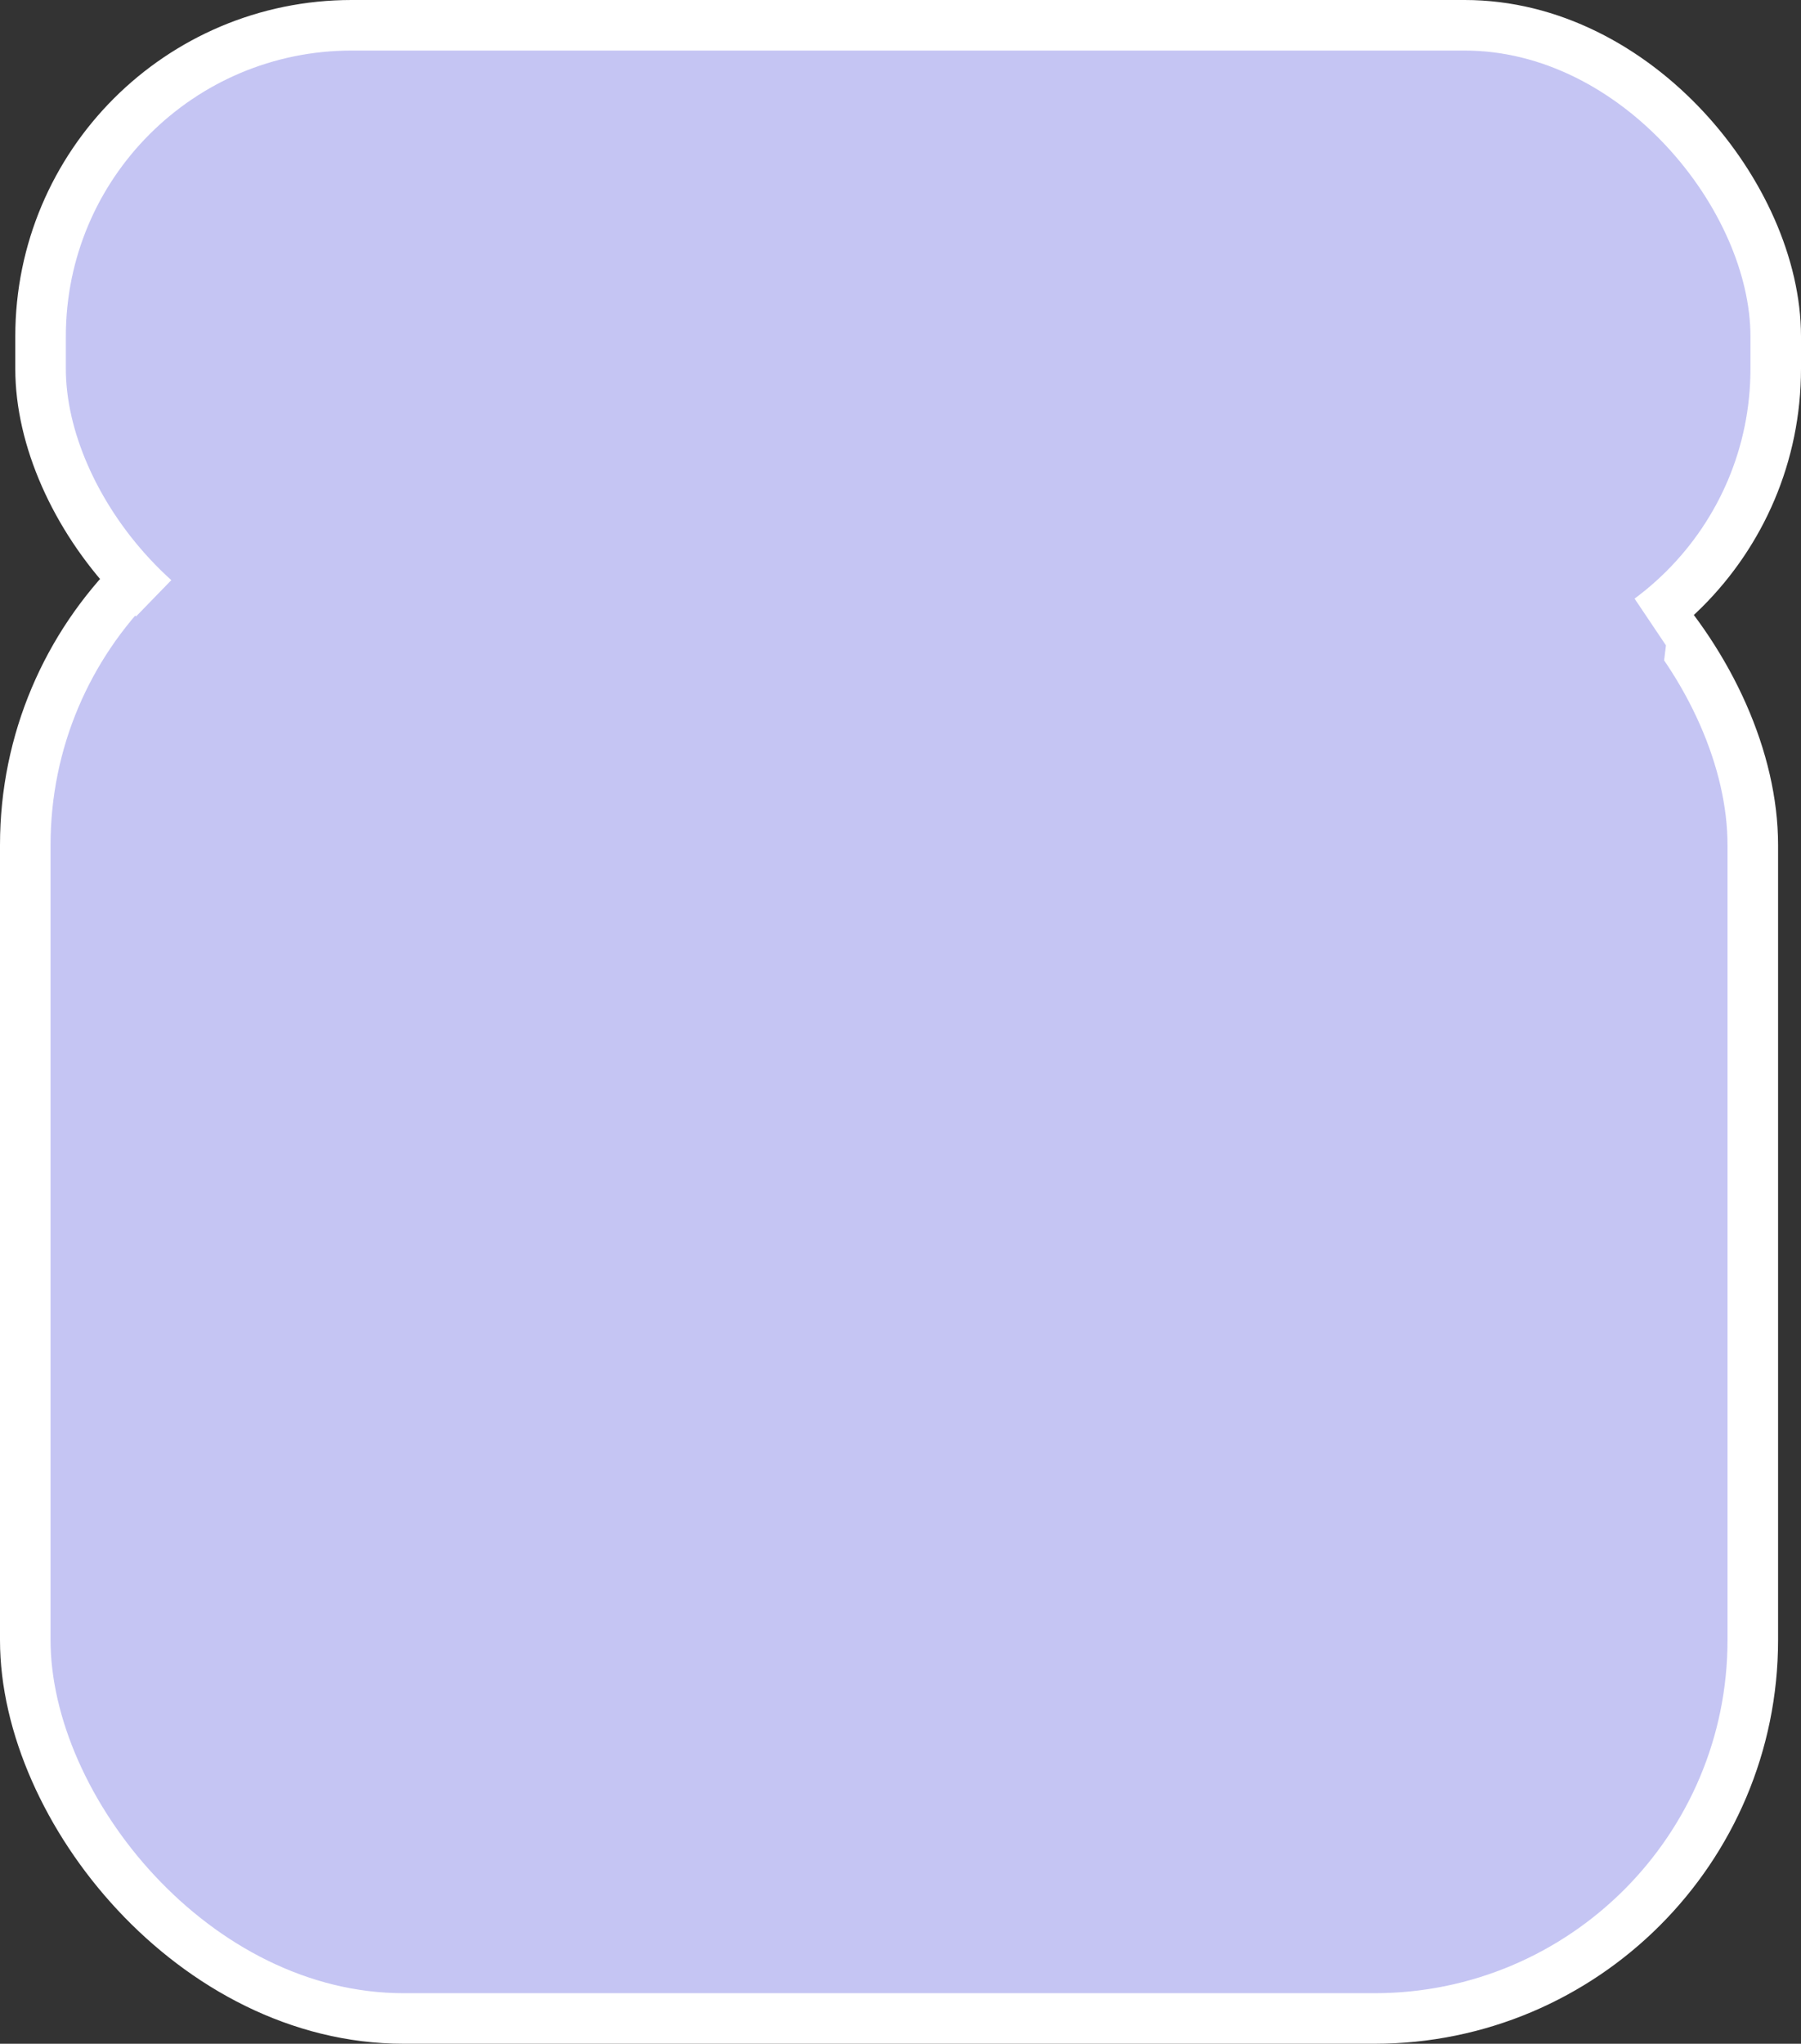 <?xml version="1.0" encoding="UTF-8" standalone="no"?>
<!-- Created with Inkscape (http://www.inkscape.org/) -->

<svg
   xmlns:dc="http://purl.org/dc/elements/1.1/"
   xmlns:cc="http://creativecommons.org/ns#"
   xmlns:rdf="http://www.w3.org/1999/02/22-rdf-syntax-ns#"
   xmlns:svg="http://www.w3.org/2000/svg"
   xmlns="http://www.w3.org/2000/svg"
   xmlns:sodipodi="http://sodipodi.sourceforge.net/DTD/sodipodi-0.dtd"
   xmlns:inkscape="http://www.inkscape.org/namespaces/inkscape"
   width="89.057mm"
   height="101.05mm"
   viewBox="0 0 89.057 101.05"
   version="1.1"
   id="svg5093"
   inkscape:version="0.92.2 2405546, 2018-03-11"
   sodipodi:docname="bread_toast.svg">
  <rect x="0" y="0" width="89.057" height="101.05" fill="#333333" stroke="none"/>
  <defs
     id="defs5087" />
  <sodipodi:namedview
     id="base"
     pagecolor="#ffffff"
     bordercolor="#666666"
     borderopacity="1.0"
     inkscape:pageopacity="0.0"
     inkscape:pageshadow="2"
     inkscape:zoom="0.35"
     inkscape:cx="391.15297"
     inkscape:cy="-163.32556"
     inkscape:document-units="mm"
     inkscape:current-layer="layer1"
     showgrid="false"
     fit-margin-top="0"
     fit-margin-left="0"
     fit-margin-right="0"
     fit-margin-bottom="0"
     inkscape:window-width="1366"
     inkscape:window-height="716"
     inkscape:window-x="0"
     inkscape:window-y="0"
     inkscape:window-maximized="1" />
  <g
     inkscape:label="Layer 1"
     inkscape:groupmode="layer"
     id="layer1"
     transform="translate(139.022,-4.57)">
    <g
       transform="translate(-317.689,31.132)"
       id="g5073">
      <rect
         ry="18.709"
         y="-3.491"
         x="179.917"
         height="76.729"
         width="85.423"
         id="rect5049"
         style="fill:#c5c5f3;fill-opacity:1;stroke:#ffffff;stroke-width:2.5;stroke-linecap:butt;stroke-linejoin:bevel;stroke-miterlimit:4;stroke-dasharray:none;stroke-dashoffset:54.997;stroke-opacity:1" />
      <rect
         ry="15.381"
         y="-25.312"
         x="180.673"
         height="32.366"
         width="85.801"
         id="rect5049-1"
         style="fill:#c5c5f3;fill-opacity:1;stroke:#ffffff;stroke-width:2.5;stroke-linecap:butt;stroke-linejoin:bevel;stroke-miterlimit:4;stroke-dasharray:none;stroke-dashoffset:54.997;stroke-opacity:1" />
      <path
         sodipodi:nodetypes="ccccccc"
         inkscape:connector-curvature="0"
         id="path5066"
         d="m 185.019,4.305 2.729,-2.811 71.084,0.555 2.214,3.299 -0.452,3.711 -74.144,0.404 z"
         style="fill:#c5c5f3;fill-opacity:1;stroke:none;stroke-width:0.265px;stroke-linecap:butt;stroke-linejoin:miter;stroke-opacity:1" />
    </g>
  </g>
</svg>
